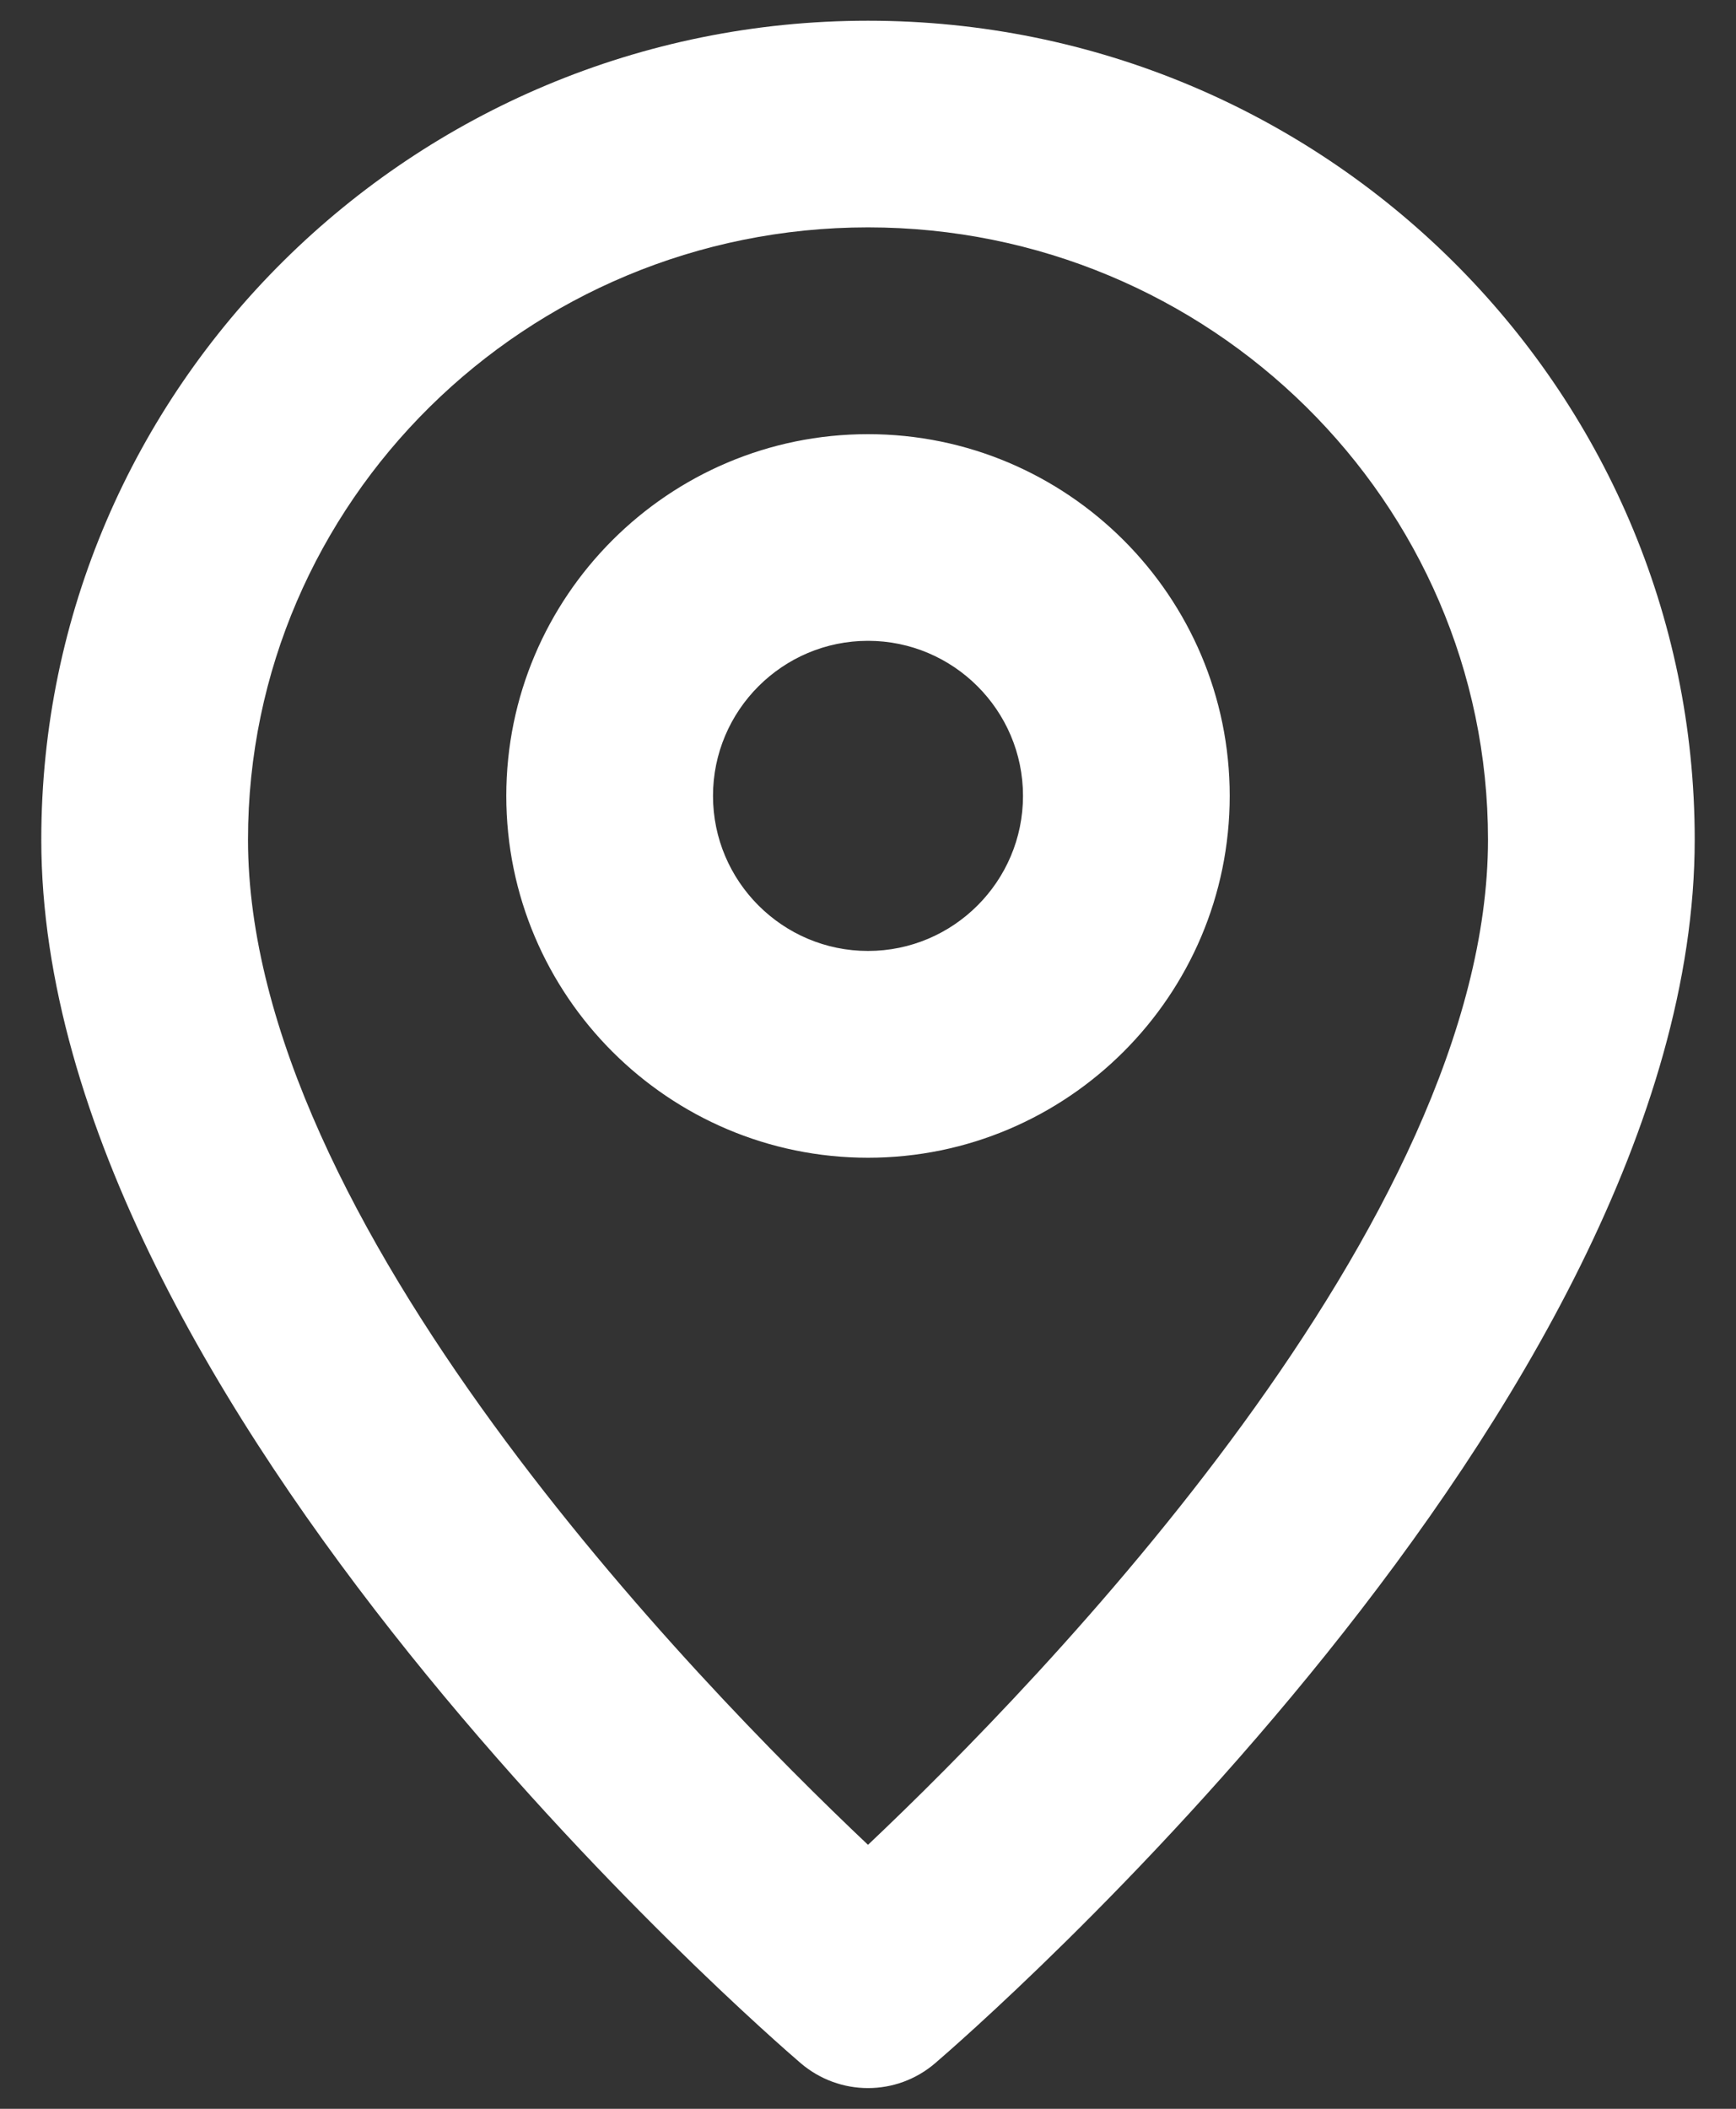 <svg width="14" height="17" viewBox="0 0 14 17" fill="none" xmlns="http://www.w3.org/2000/svg">
<rect x="0" y="0" width="14" height="17" fill="#333333" stroke="none"/>
<path fill-rule="evenodd" clip-rule="evenodd" d="M7 7.666C6.311 7.666 5.75 7.105 5.75 6.416C5.75 5.727 6.311 5.166 7 5.166C7.689 5.166 8.25 5.727 8.25 6.416C8.25 7.105 7.689 7.666 7 7.666ZM7 3.5C5.392 3.5 4.083 4.808 4.083 6.416C4.083 8.025 5.392 9.333 7 9.333C8.608 9.333 9.917 8.025 9.917 6.416C9.917 4.808 8.608 3.5 7 3.5ZM7 14.872C5.604 13.552 2 9.846 2 6.768C2 4.047 4.242 1.833 7 1.833C9.757 1.833 12 4.047 12 6.768C12 9.846 8.396 13.552 7 14.872ZM7 0.167C3.324 0.167 0.333 3.127 0.333 6.768C0.333 11.331 6.207 16.418 6.457 16.632C6.614 16.766 6.807 16.833 7 16.833C7.193 16.833 7.386 16.766 7.542 16.632C7.792 16.418 13.667 11.331 13.667 6.768C13.667 3.127 10.676 0.167 7 0.167Z" fill="white"/>
</svg>
